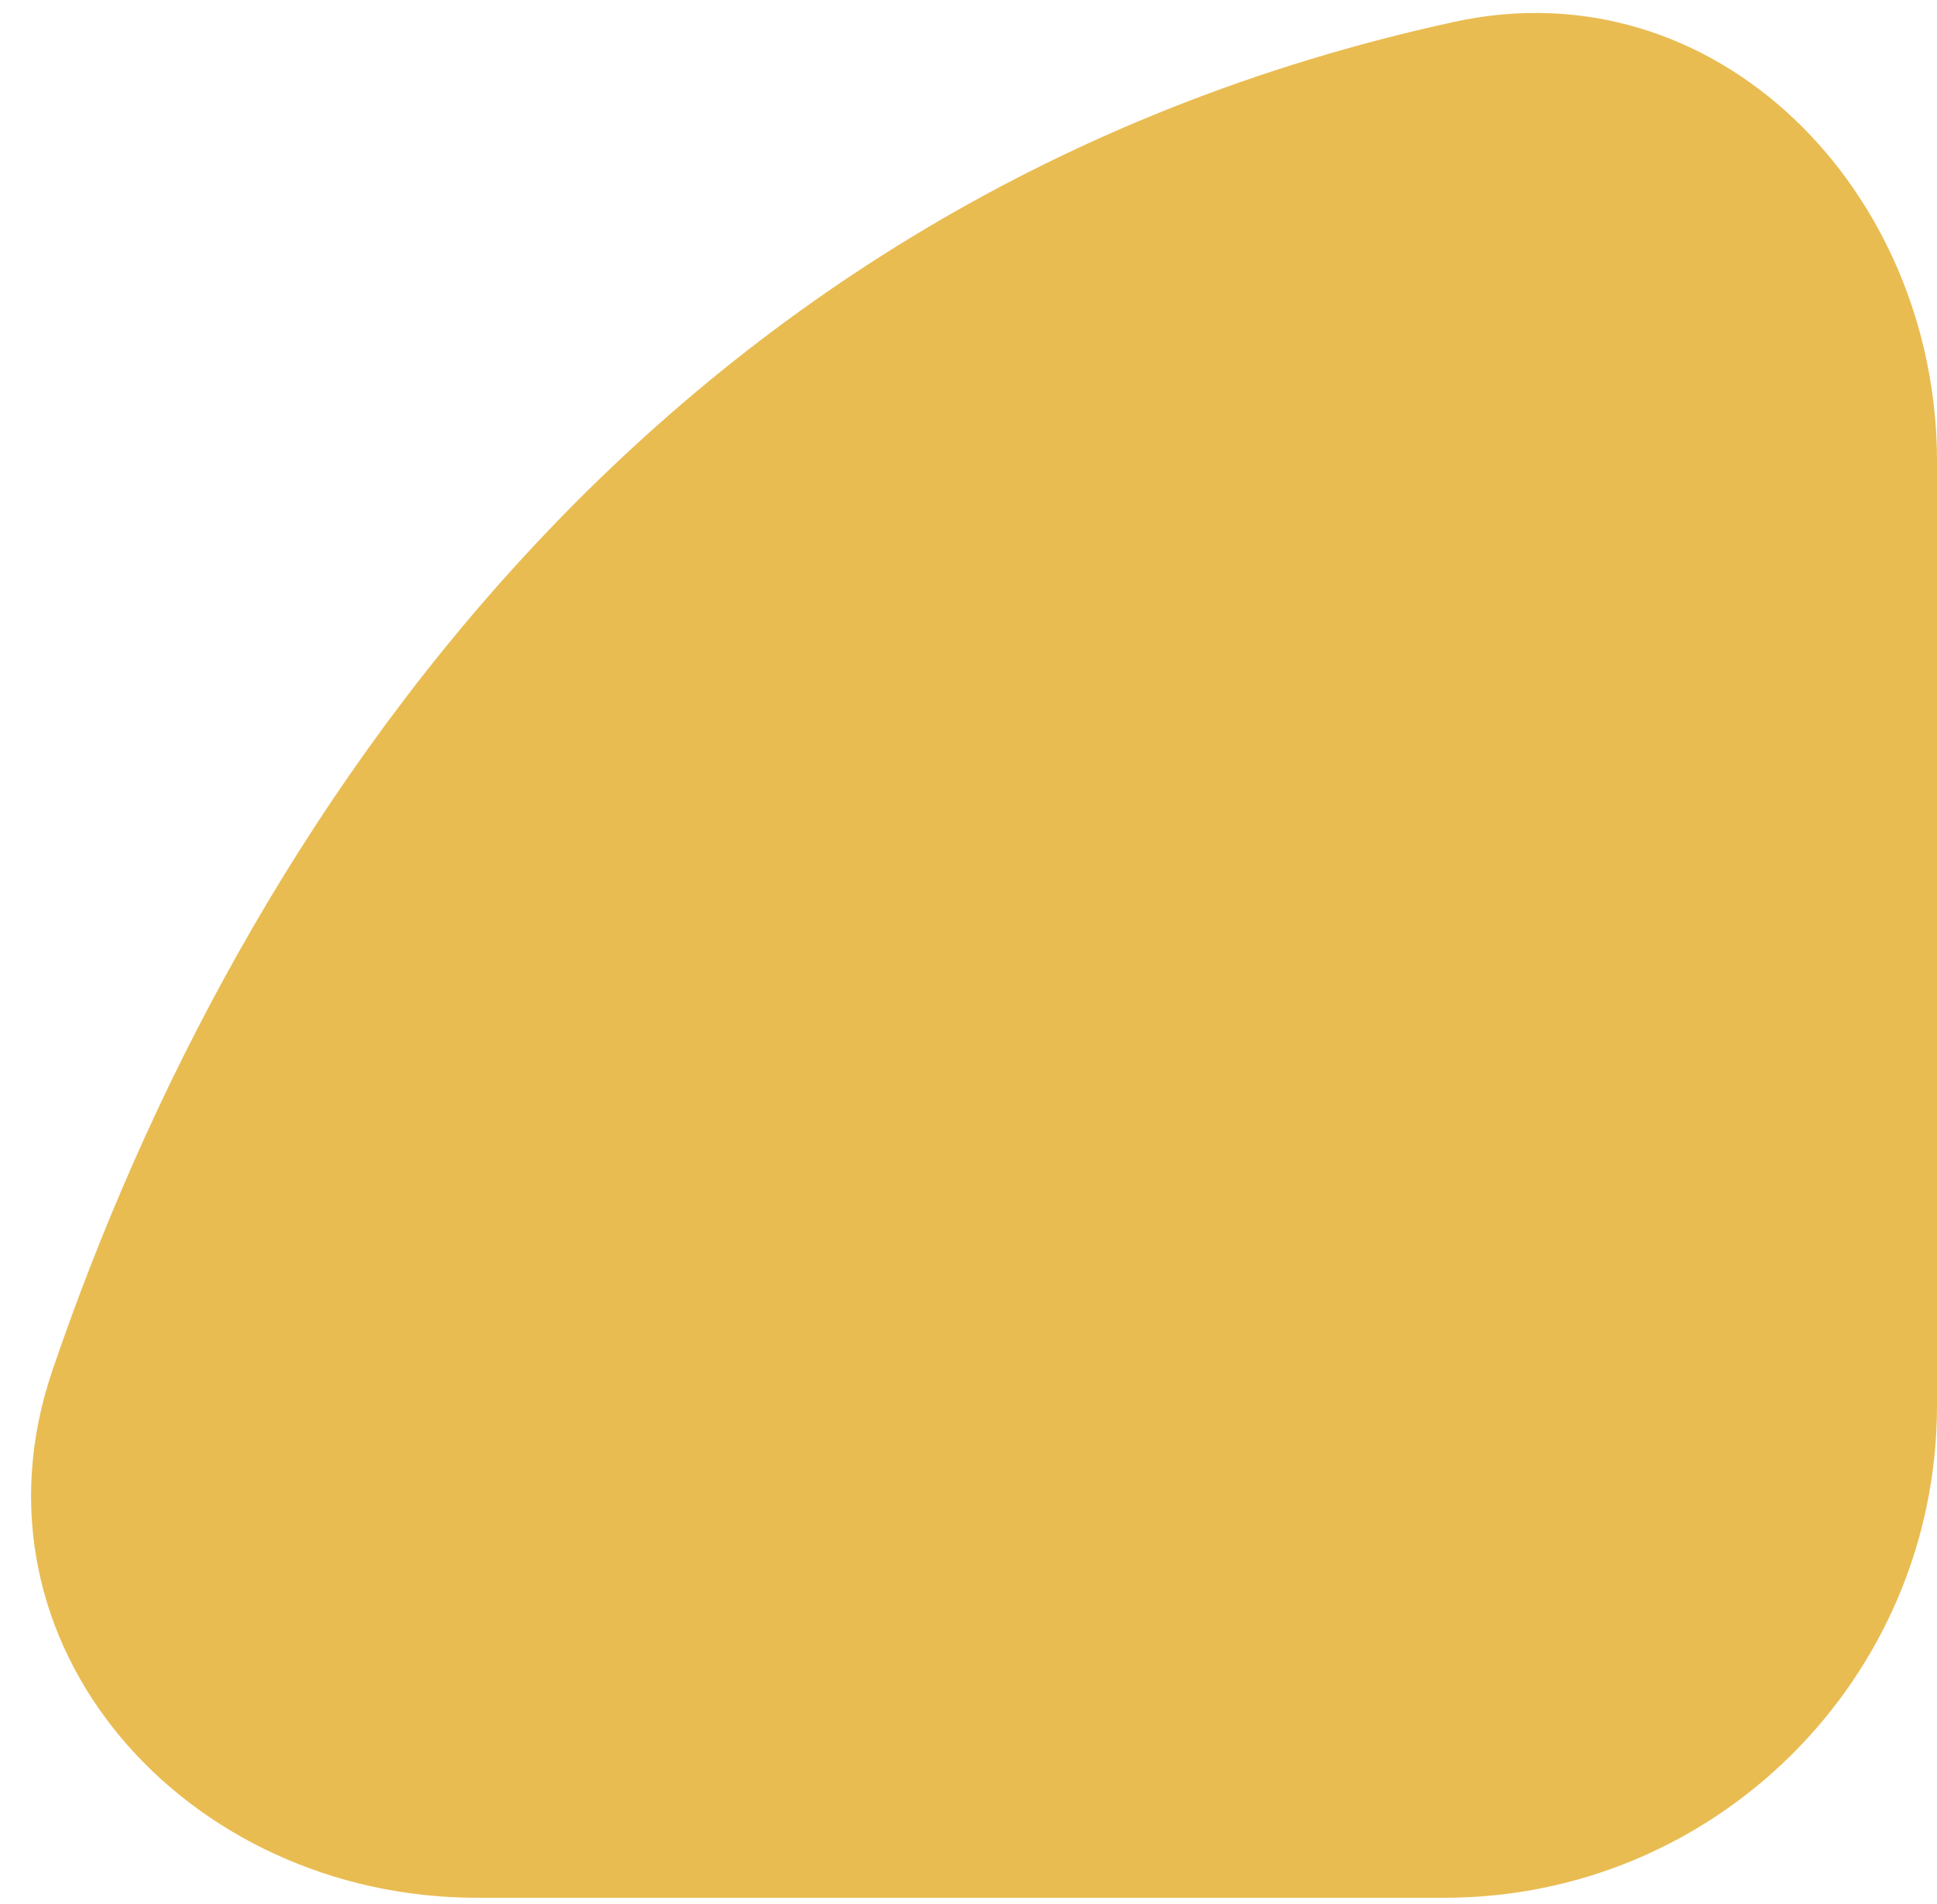 <svg width="59" height="58" viewBox="0 0 59 58" fill="none" xmlns="http://www.w3.org/2000/svg">
<path d="M14.527 57.819L44 57.819C52.284 57.819 59 51.103 59 42.819L59 14.051C59 5.846 52.308 -1.081 44.291 0.667C20.006 5.963 7.274 25.094 1.598 41.747C-1.258 50.124 5.677 57.819 14.527 57.819Z" fill="#E9BC52"/>
</svg>
